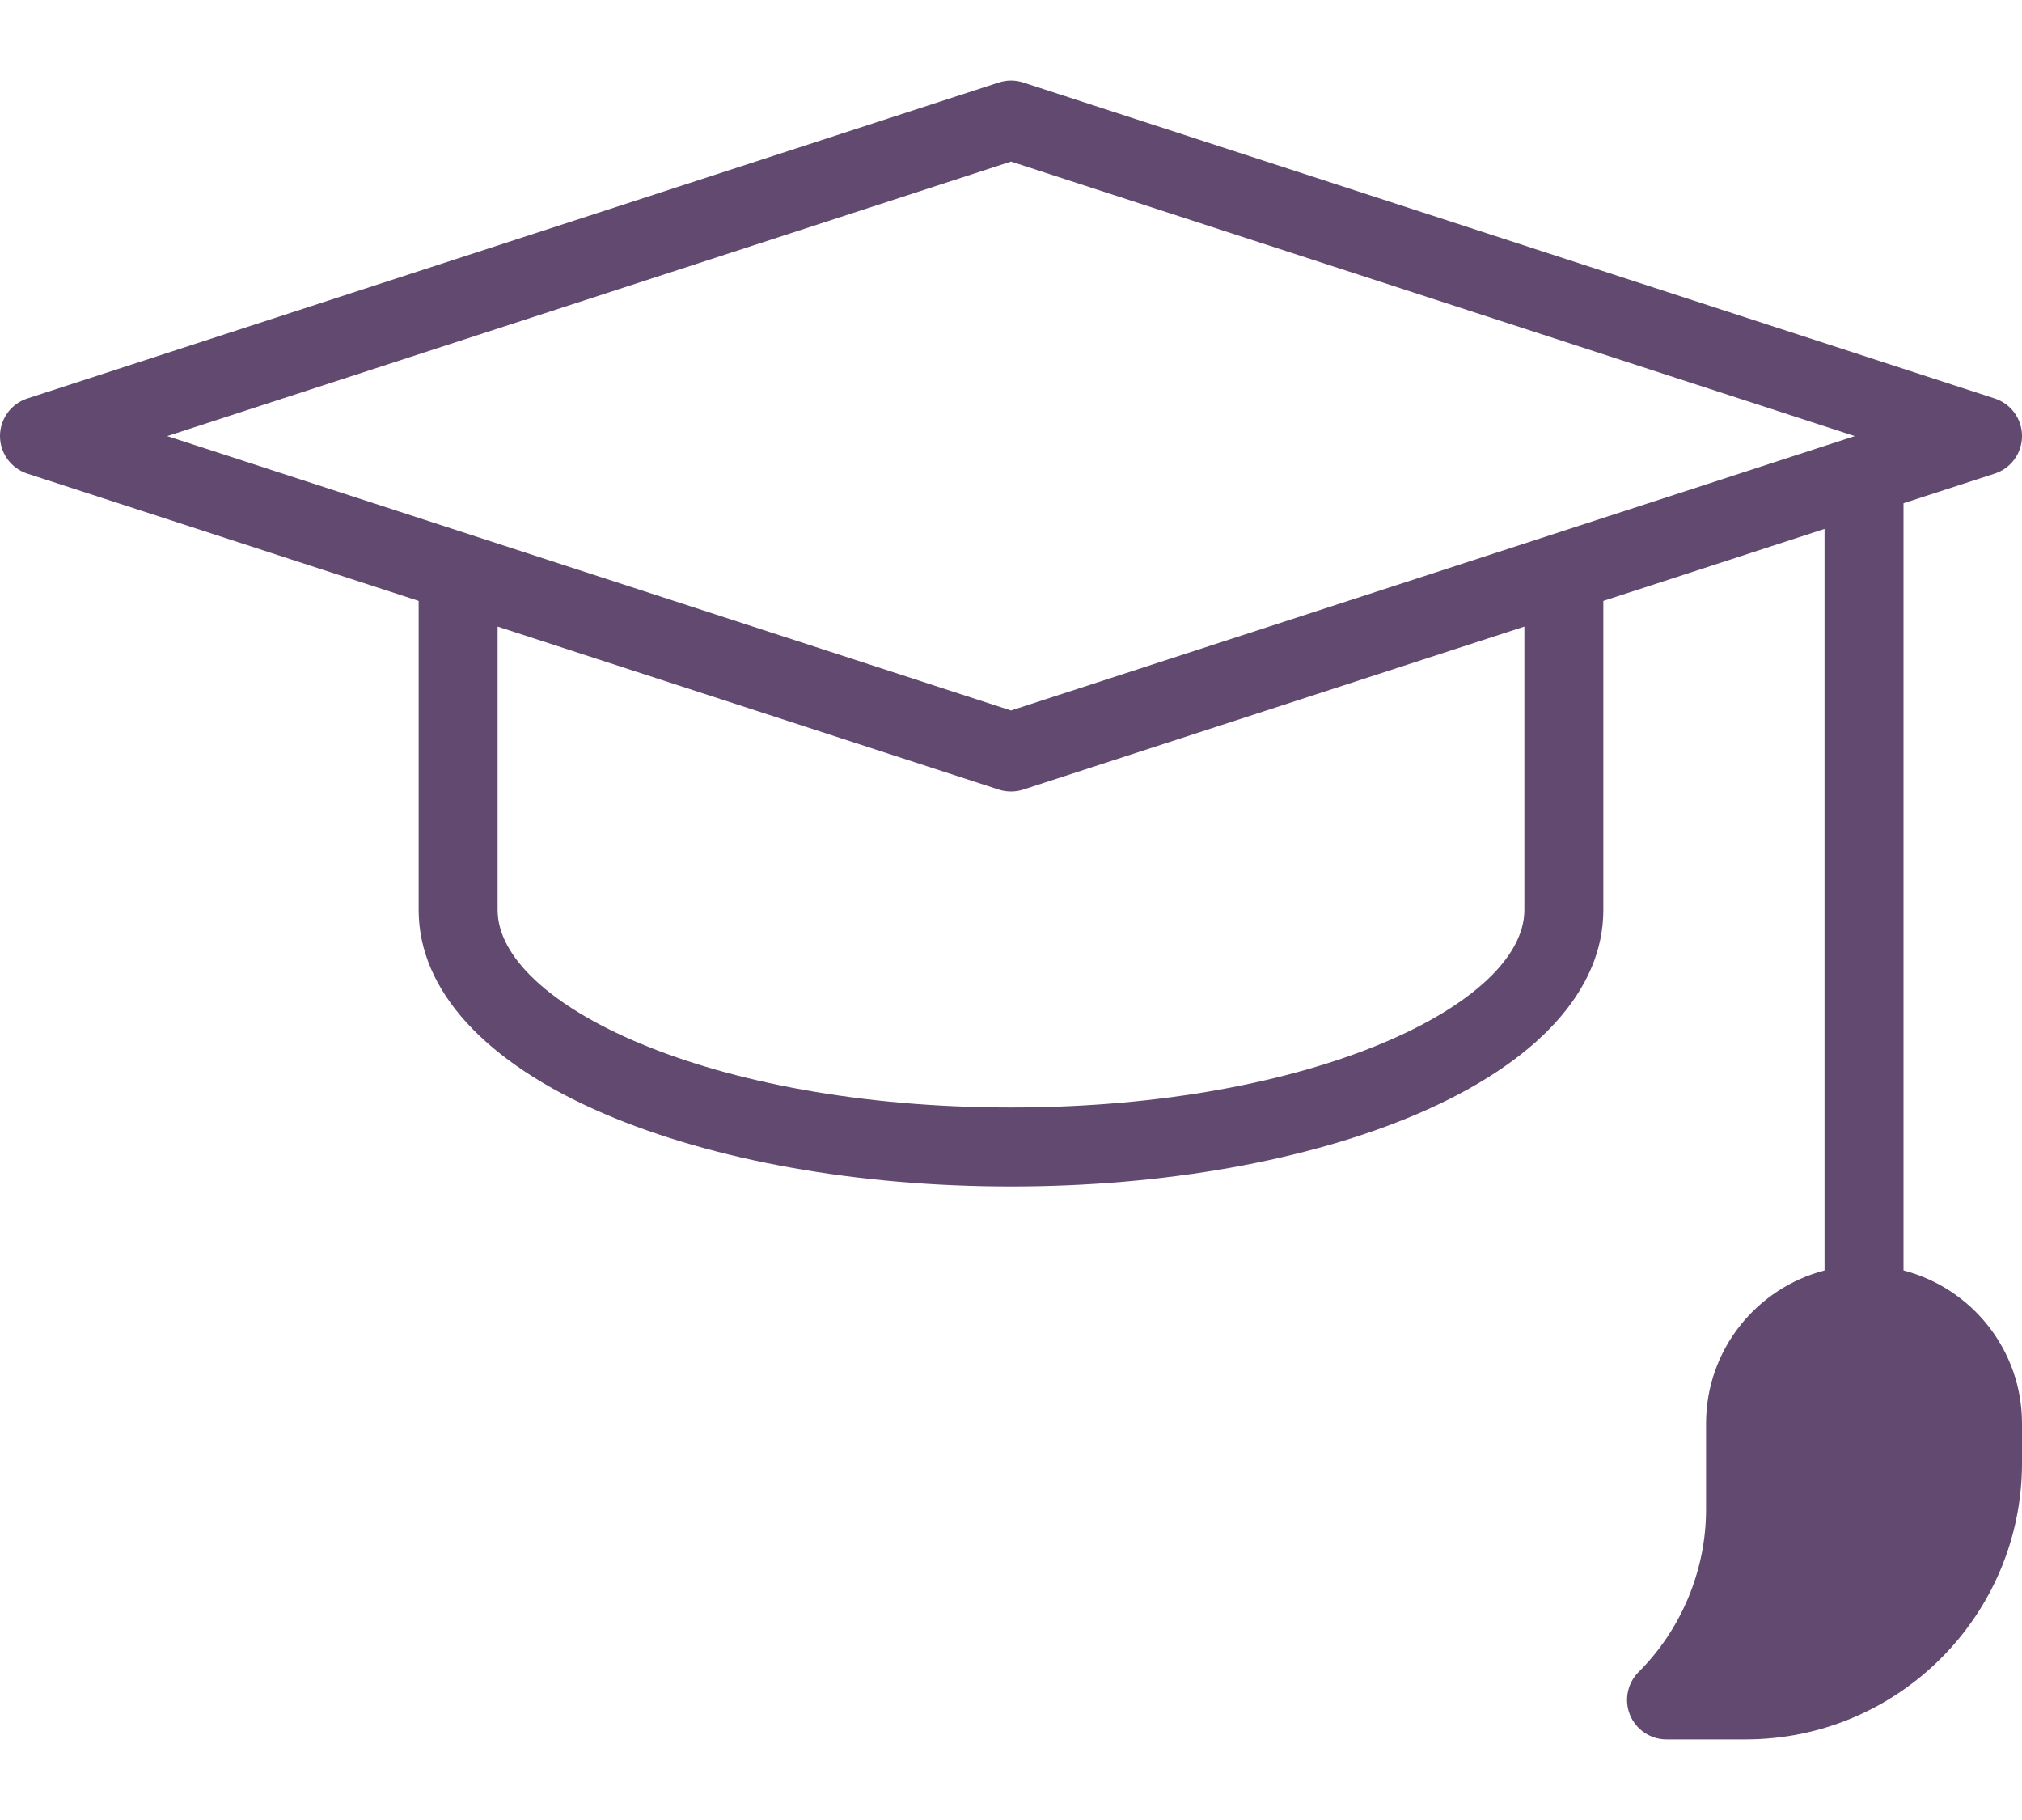 <svg width="20" height="18" viewBox="0 0 20 18" fill="none" xmlns="http://www.w3.org/2000/svg">
<path d="M18.828 12.565V4.977L19.73 4.684C19.891 4.632 20 4.482 20 4.312C20 4.143 19.891 3.993 19.73 3.941L10.121 0.816C10.042 0.79 9.958 0.79 9.879 0.816L0.27 3.941C0.109 3.993 0 4.143 0 4.313C0 4.482 0.109 4.632 0.27 4.684L4.141 5.943V9C4.141 9.792 4.794 10.508 5.979 11.016C7.06 11.479 8.488 11.734 10 11.734C11.512 11.734 12.94 11.479 14.021 11.016C15.206 10.508 15.859 9.792 15.859 9V5.943L18.047 5.231V12.565C17.374 12.739 16.875 13.351 16.875 14.078V14.93C16.875 15.527 16.632 16.113 16.208 16.536C16.096 16.648 16.063 16.816 16.123 16.962C16.184 17.108 16.326 17.203 16.484 17.203H17.266C18.773 17.203 20 15.976 20 14.469V14.078C20 13.351 19.501 12.739 18.828 12.565ZM10 1.598L18.346 4.313L10 7.027L1.654 4.313L10 1.598ZM15.078 9C15.078 9.924 12.993 10.953 10 10.953C7.007 10.953 4.922 9.924 4.922 9V6.197L9.879 7.809C9.918 7.822 9.959 7.828 10 7.828C10.041 7.828 10.082 7.822 10.121 7.809L15.078 6.197V9Z" fill="#614970"/>
</svg>
